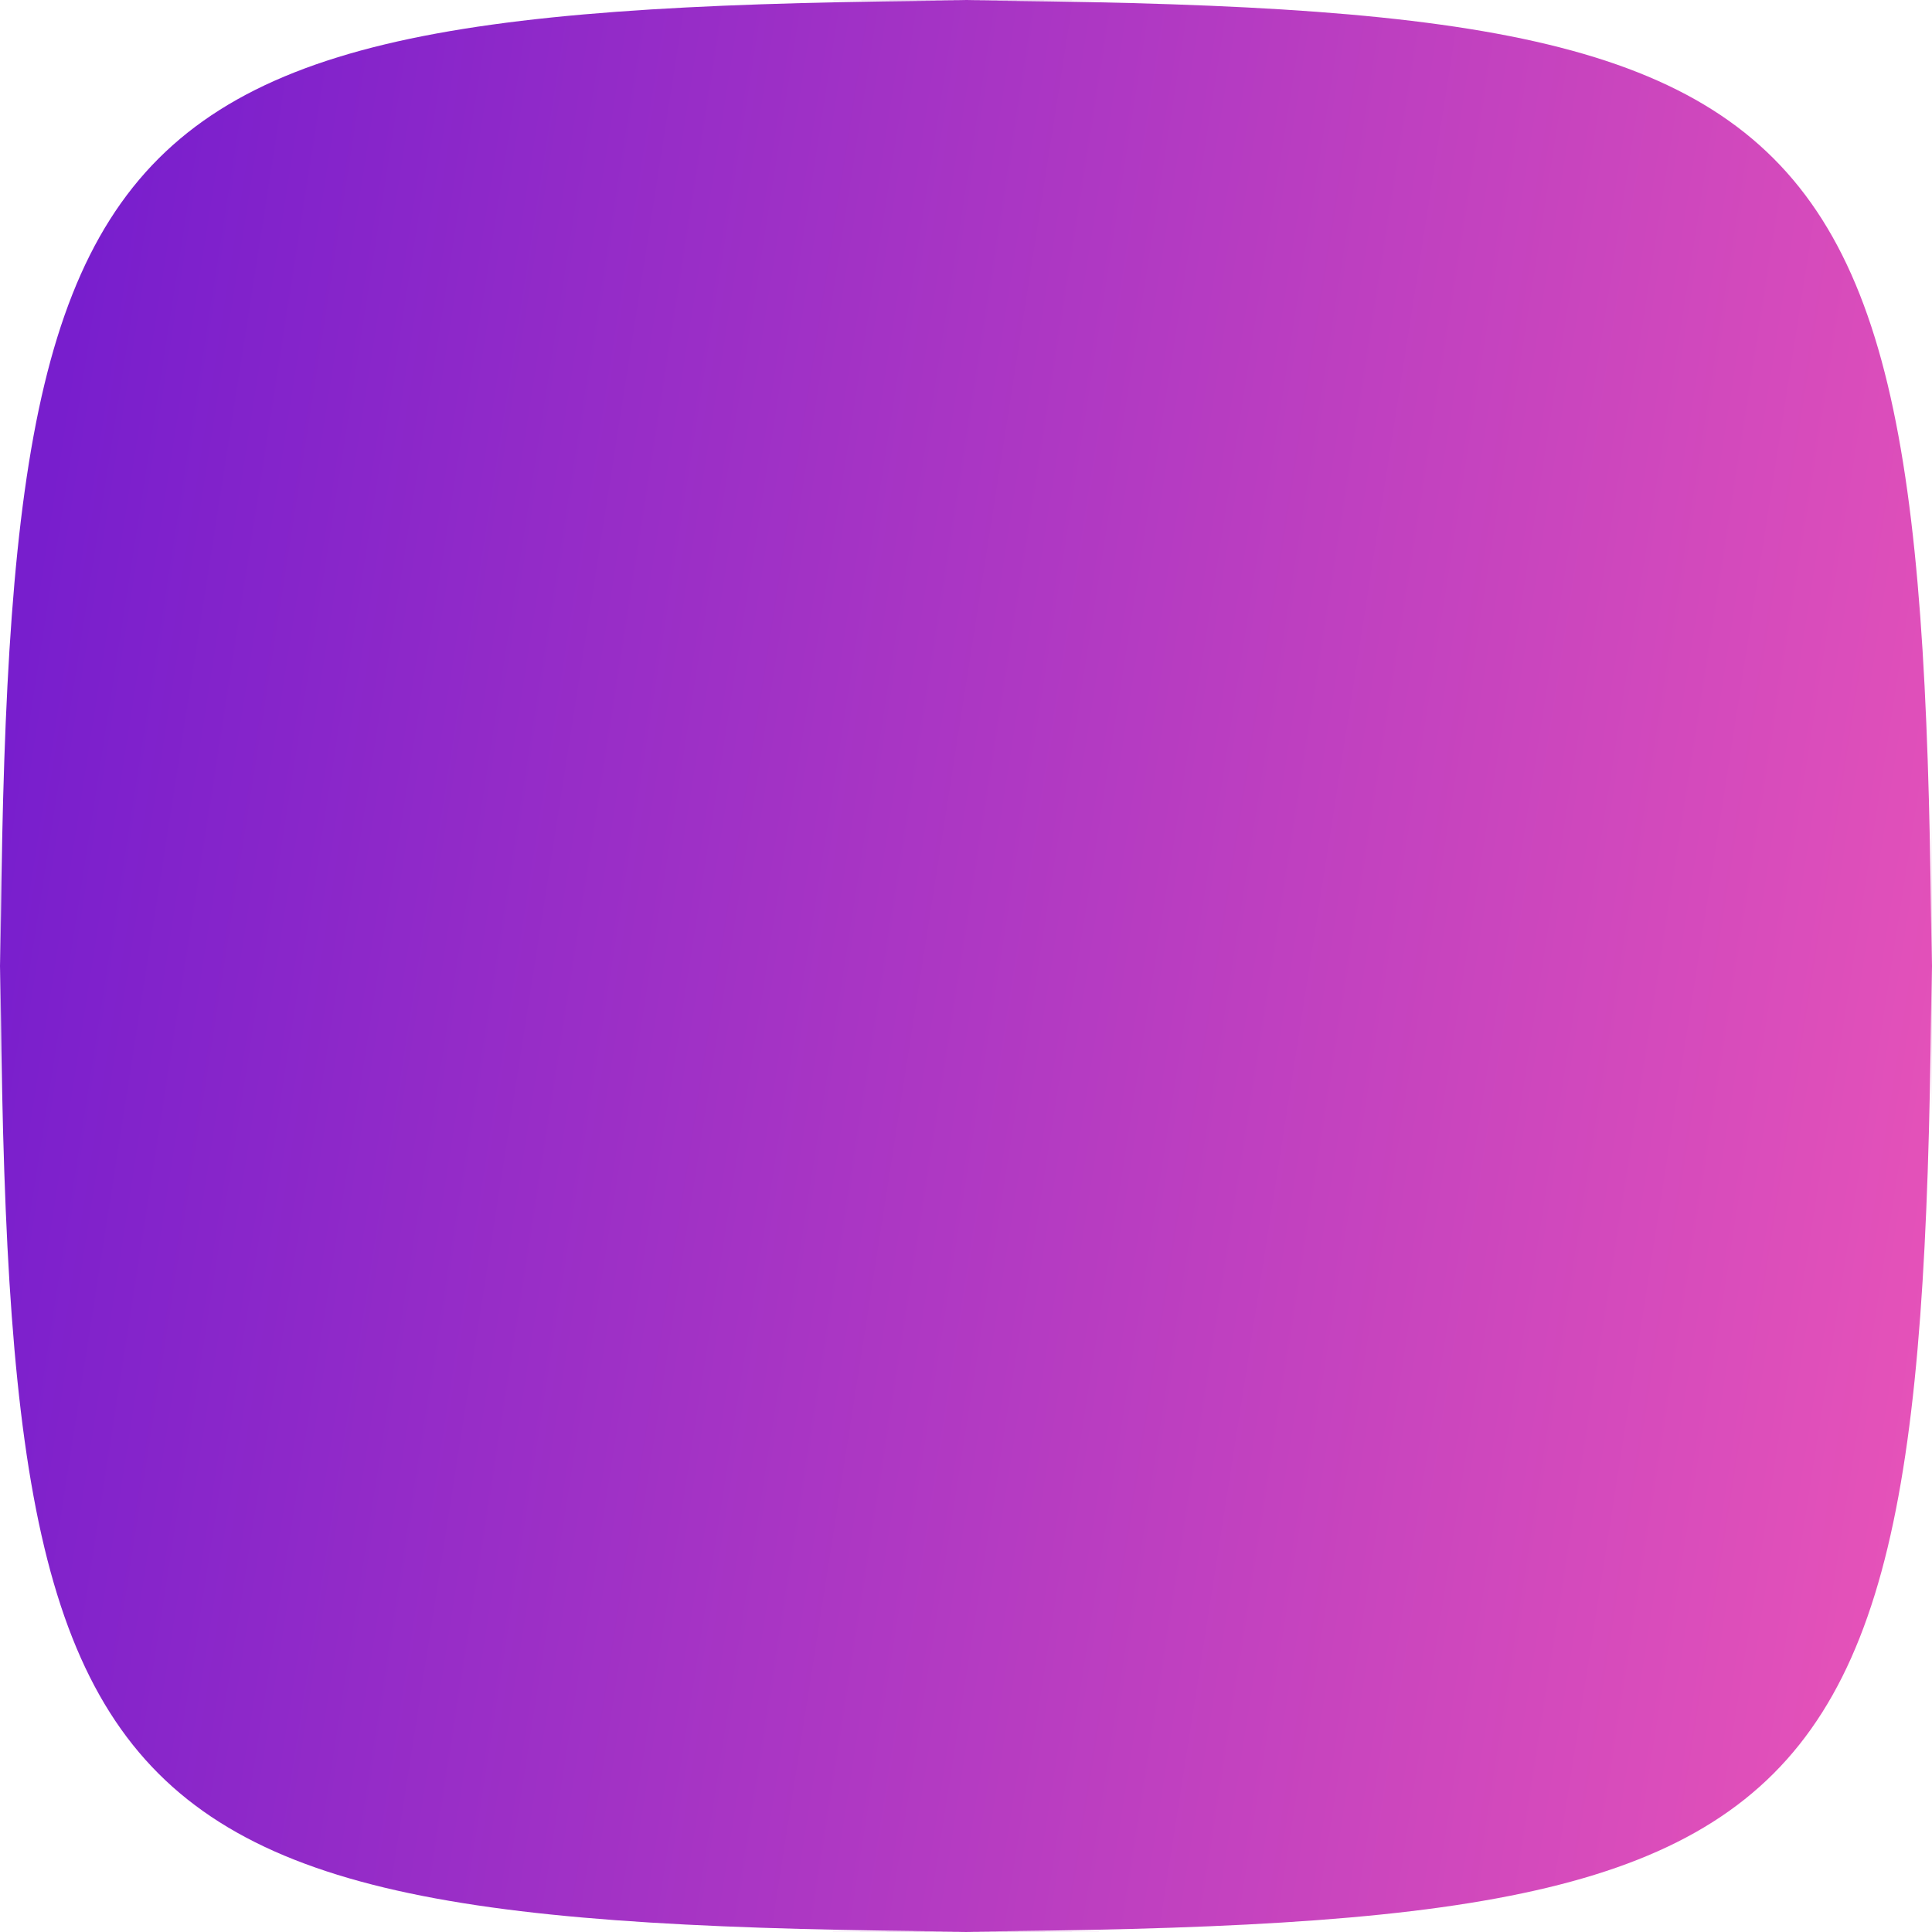 <svg width="500" height="500" viewBox="0 0 500 500" fill="none" xmlns="http://www.w3.org/2000/svg">
<path d="M288.321 0H212.084C486.618 0 500 13.382 500 287.916V212.084C500 486.618 486.618 500 212.084 500H287.916C13.382 500 0 486.618 0 212.084V287.916C0 13.382 13.382 0 288.321 0Z" fill="url(#paint0_linear_626_786)"/>
<defs>
<linearGradient id="paint0_linear_626_786" x1="48.673" y1="-108.108" x2="626.638" y2="-17.826" gradientUnits="userSpaceOnUse">
<stop stop-color="#781ECD"/>
<stop offset="1" stop-color="#F459B6"/>
</linearGradient>
</defs>
</svg>
